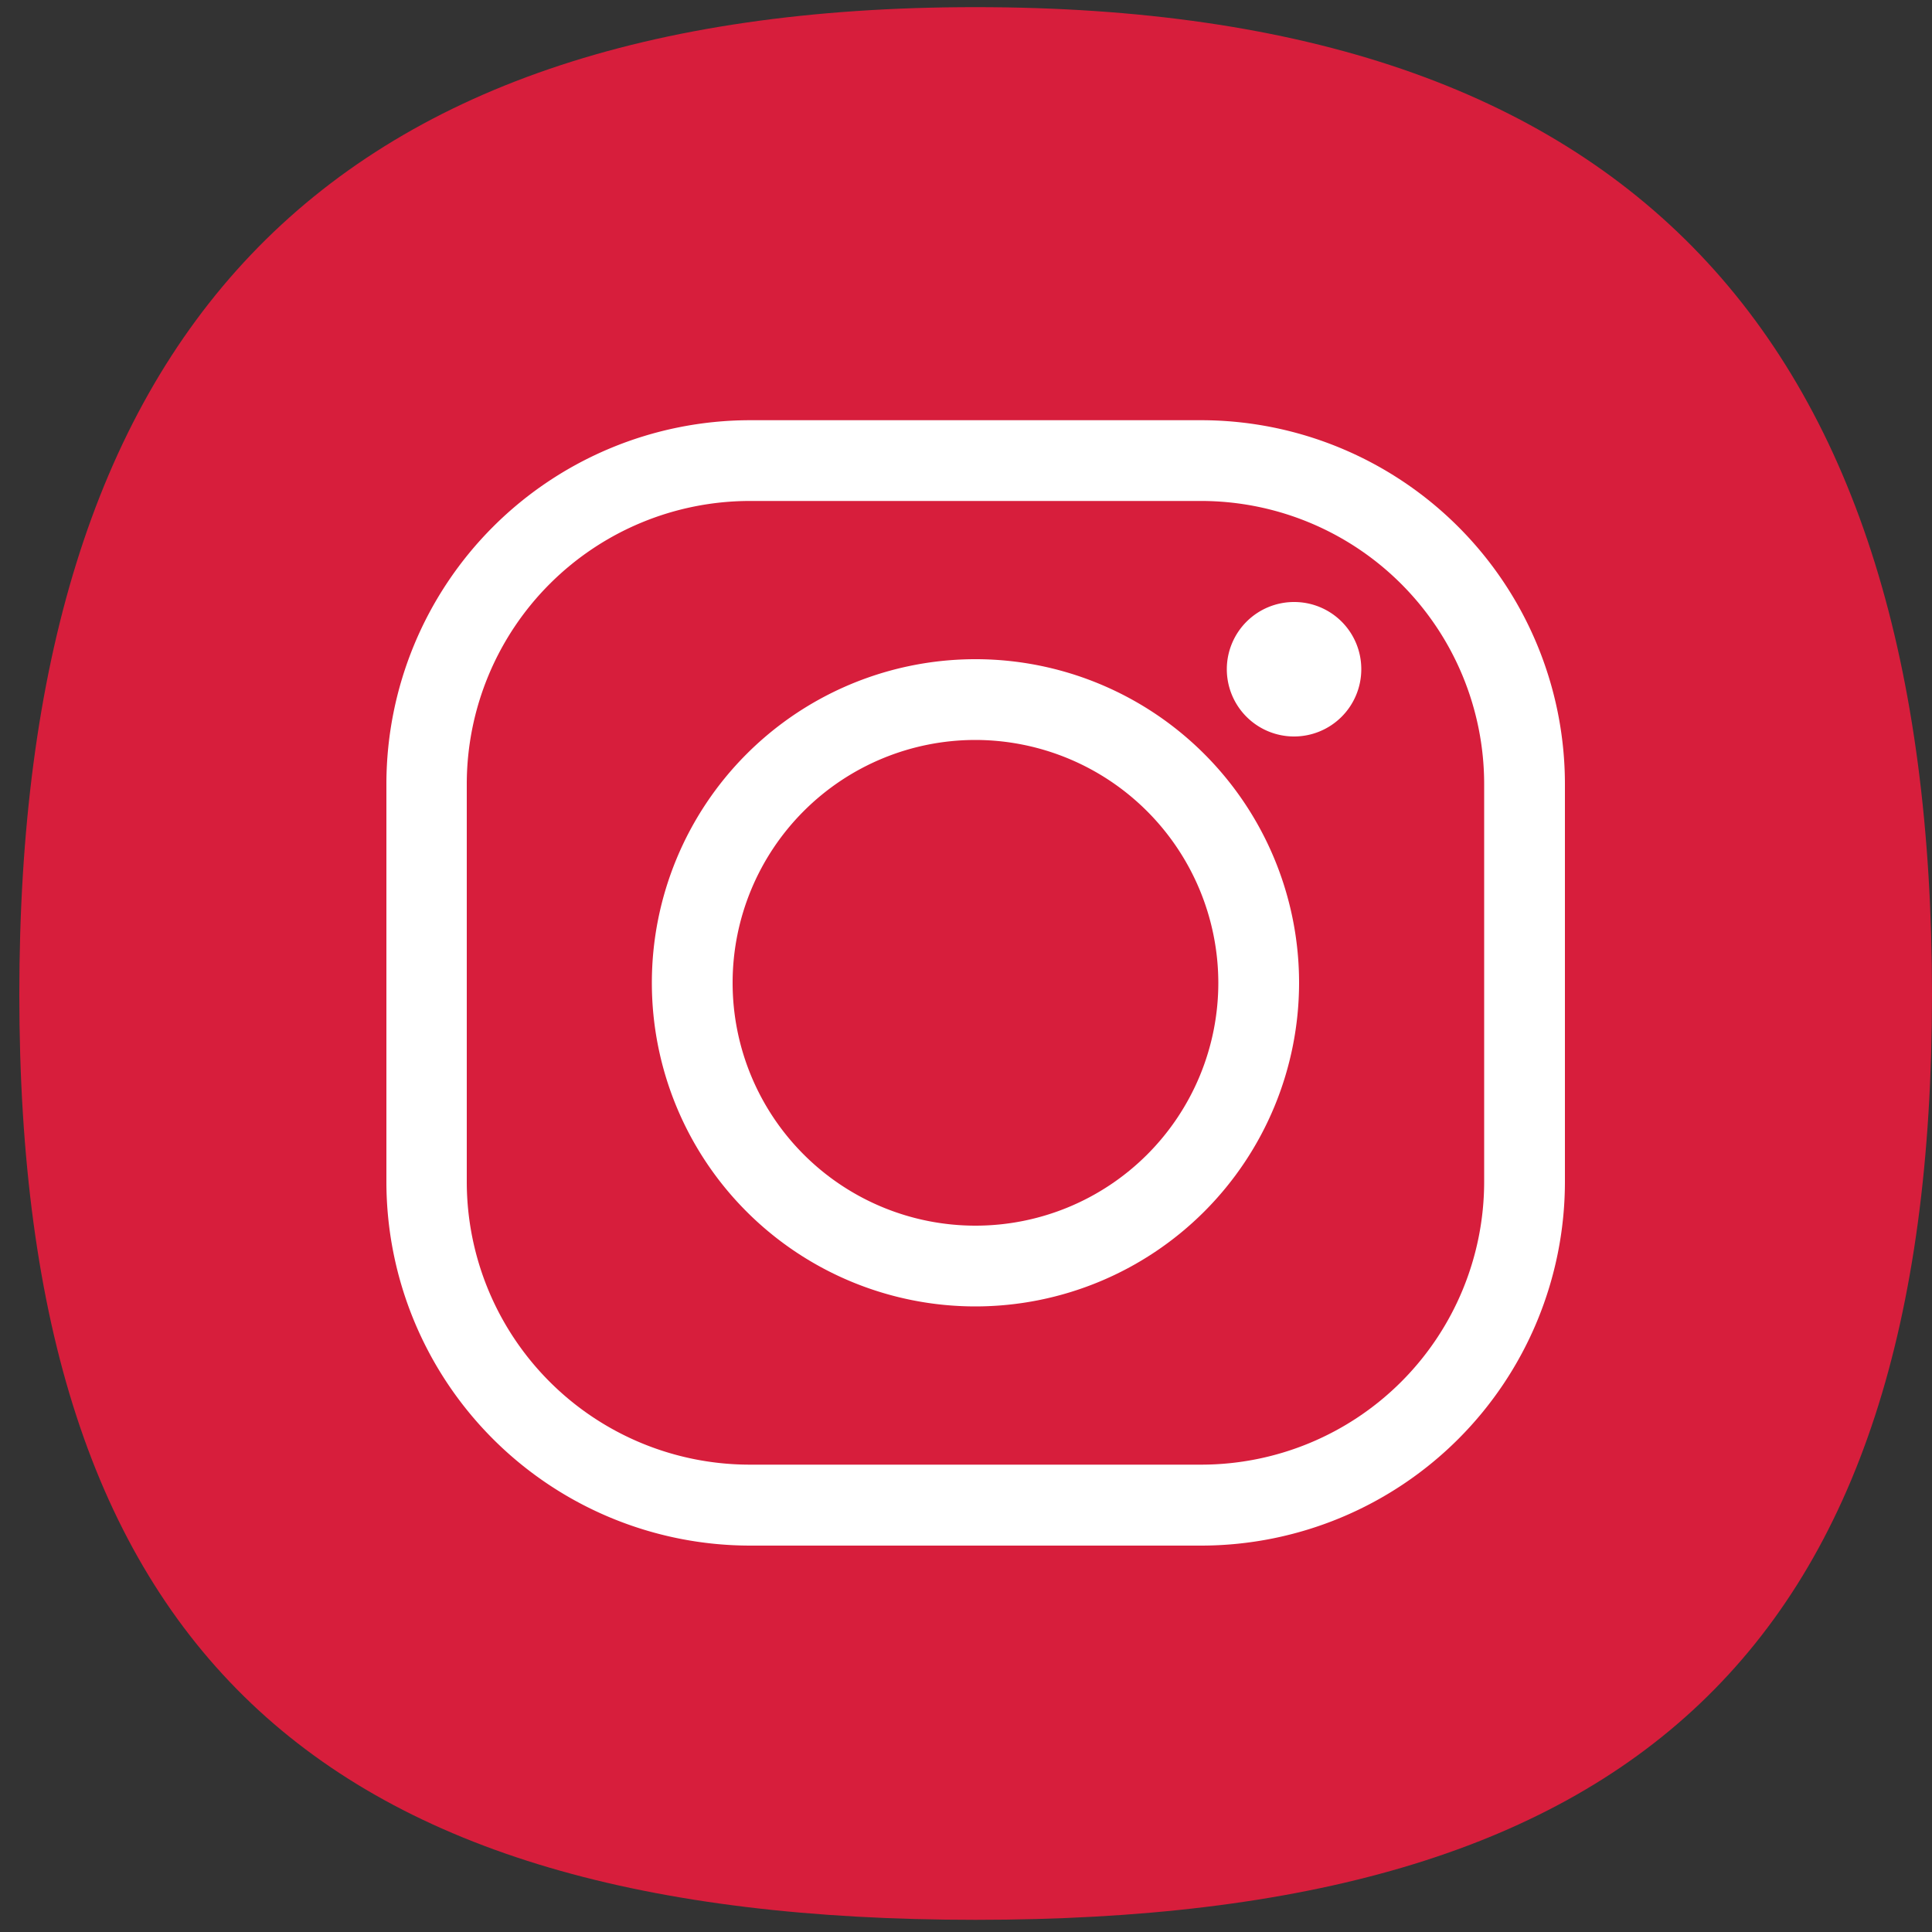 <svg id="Layer_1" data-name="Layer 1" xmlns="http://www.w3.org/2000/svg" viewBox="0 0 100 100"><rect x="0" y="0" width="100" height="100" fill="#333333" stroke="none"/><defs><style>.cls-1{fill:#d71e3c;}.cls-2{fill:#fff;}</style></defs><title>Artboard 1</title><path class="cls-1" d="M100,51.47c0,34-15.51,47.9-49.5,47.9S1,85.46,1,51.47,16.5.37,50.49.37,100,17.48,100,51.47"/><path class="cls-2" d="M62.18,80H38.8A18.84,18.84,0,0,1,20,61.17V40.57A18.84,18.84,0,0,1,38.8,21.75H62.18A18.84,18.84,0,0,1,81,40.57v20.6A18.84,18.84,0,0,1,62.18,80ZM38.8,25.93A14.66,14.66,0,0,0,24.16,40.57v20.6A14.65,14.65,0,0,0,38.8,75.81H62.18A14.65,14.65,0,0,0,76.82,61.17V40.57A14.66,14.66,0,0,0,62.18,25.93Z"/><path class="cls-2" d="M50.49,67.62A16.75,16.75,0,1,1,67.24,50.87,16.76,16.76,0,0,1,50.49,67.62Zm0-29.32A12.57,12.57,0,1,0,63.06,50.87,12.59,12.59,0,0,0,50.49,38.3Z"/><path class="cls-2" d="M70.46,34.64A3.48,3.48,0,1,1,67,31.16,3.47,3.47,0,0,1,70.46,34.64Z"/></svg>